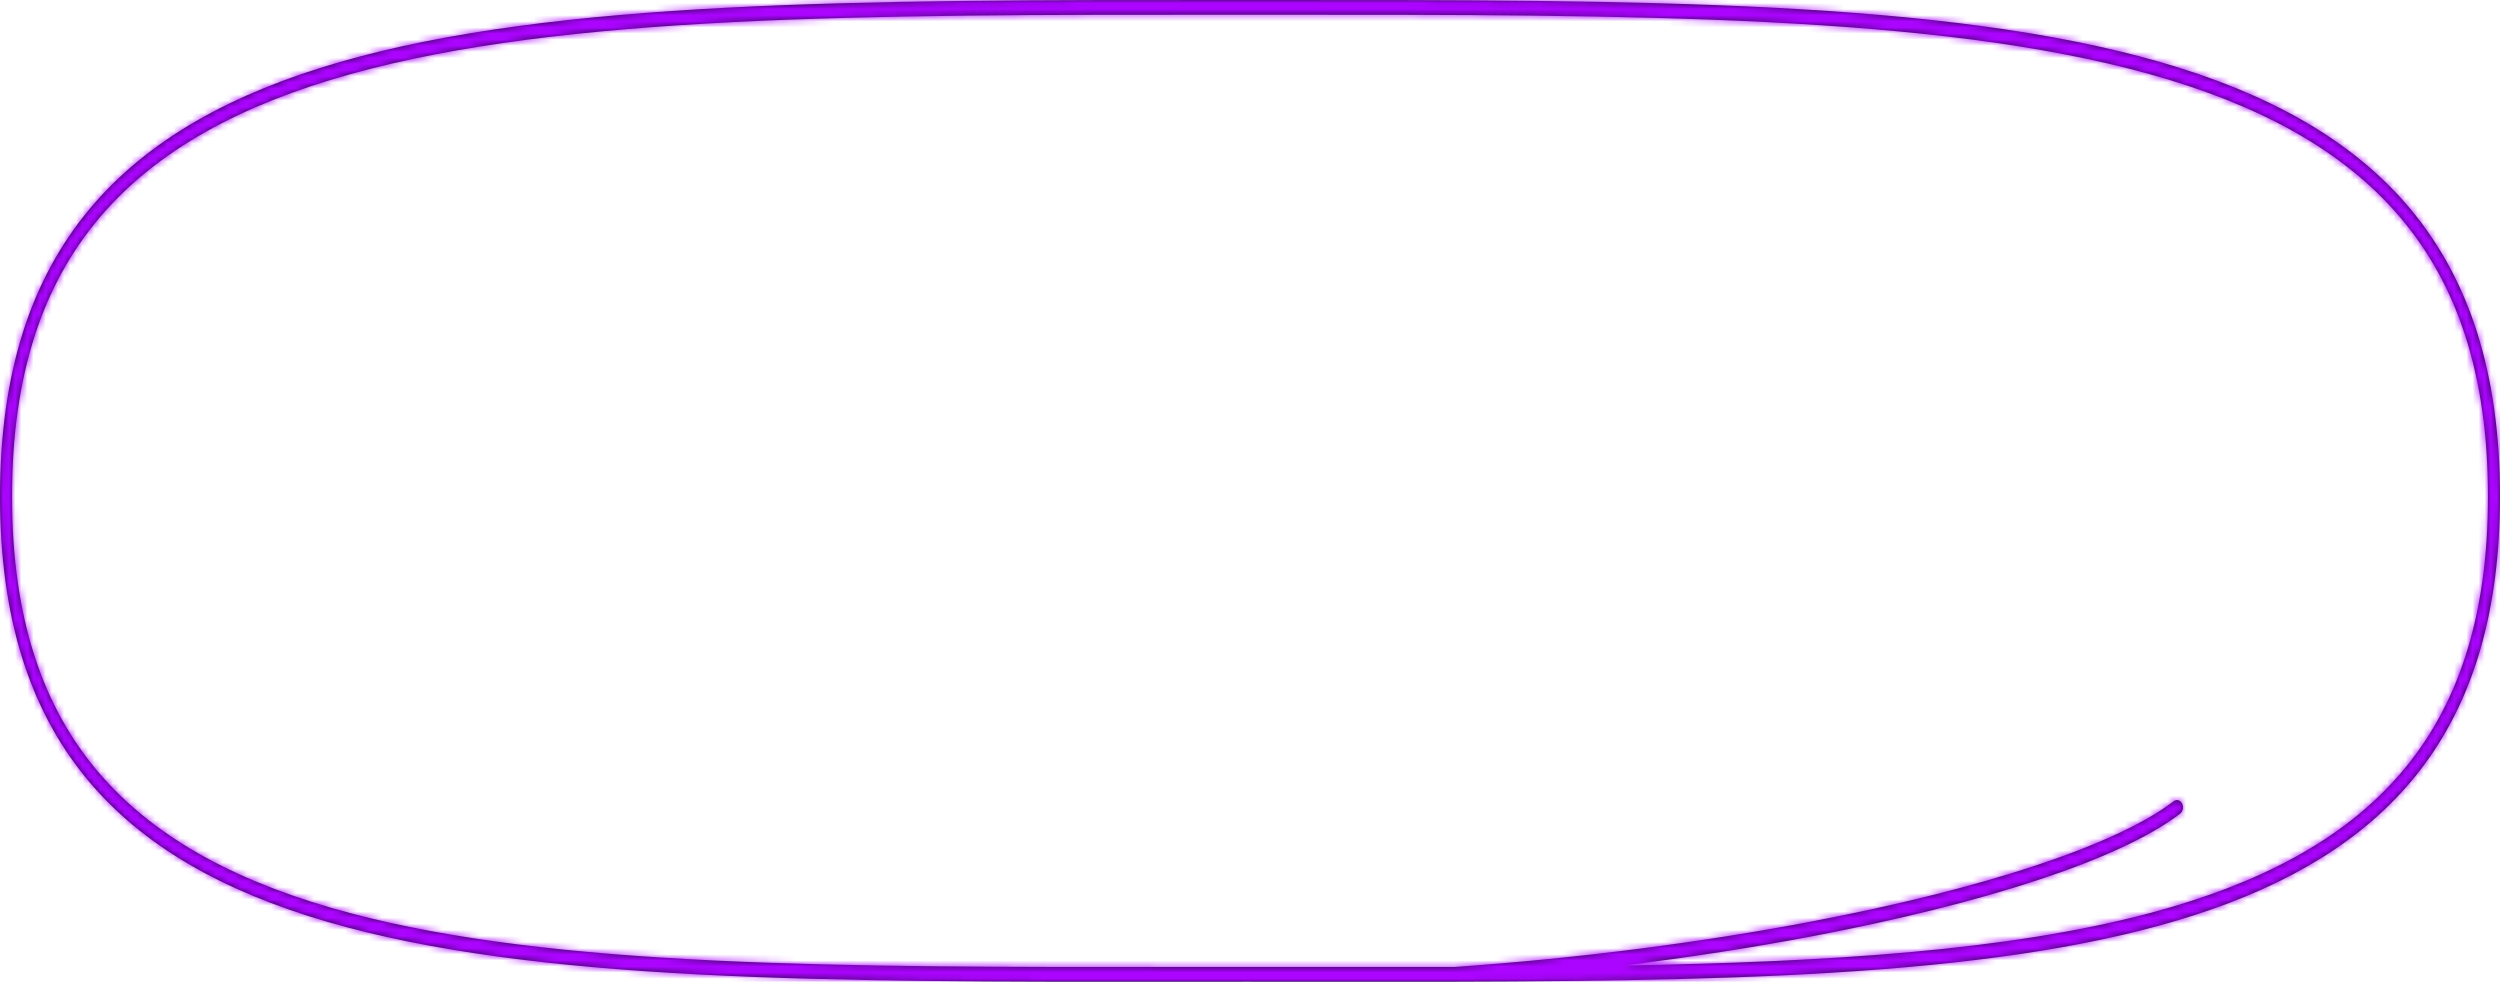 <svg width="410" height="161" viewBox="0 0 410 161" fill="none" xmlns="http://www.w3.org/2000/svg">
<mask id="path-1-inside-1_1_514" fill="white">
<path fill-rule="evenodd" clip-rule="evenodd" d="M238.65 158.574C231.495 158.59 224.17 158.585 216.685 158.579C212.832 158.576 208.936 158.573 205 158.573C201.064 158.573 197.168 158.576 193.315 158.579C137.726 158.621 90.975 158.656 57.462 149.755C39.571 145.002 25.716 137.761 16.345 126.876C7.046 116.075 1.974 101.469 1.974 81.421C1.974 61.372 7.047 46.641 16.355 35.663C25.734 24.603 39.594 17.136 57.481 12.155C92.494 2.406 141.974 2.41 200.876 2.415C202.245 2.415 203.62 2.415 205 2.415C206.38 2.415 207.755 2.415 209.124 2.415C268.026 2.41 317.506 2.406 352.519 12.155C370.406 17.136 384.266 24.603 393.645 35.663C402.953 46.641 408.026 61.372 408.026 81.421C408.026 101.469 402.954 116.075 393.656 126.876C384.284 137.761 370.429 145.002 352.538 149.755C329.541 155.863 300.31 157.763 266.267 158.341C277.183 157.002 287.724 155.357 297.575 153.478C311.44 150.832 323.95 147.717 334.22 144.326C344.467 140.942 352.564 137.258 357.547 133.436C358.009 133.081 358.148 132.336 357.859 131.771C357.569 131.206 356.96 131.036 356.498 131.39C351.774 135.013 343.912 138.624 333.706 141.994C323.523 145.357 311.087 148.455 297.271 151.092C279.385 154.505 259.209 157.14 238.65 158.574ZM238.695 160.989C341.47 160.755 410 155.968 410 81.421C410 -0.02 328.212 -0.012 209.337 0C207.897 0 206.451 0.001 205 0.001C203.549 0.001 202.103 0 200.663 0C81.788 -0.012 0 -0.02 0 81.421C0 161.145 78.378 161.084 193.2 160.994C196.769 160.991 200.374 160.988 204.013 160.988C204.342 160.988 204.671 160.988 205 160.988C208.974 160.988 212.908 160.991 216.8 160.994C224.256 161 231.558 161.006 238.695 160.989Z"/>
</mask>
<path fill-rule="evenodd" clip-rule="evenodd" d="M238.65 158.574C231.495 158.59 224.17 158.585 216.685 158.579C212.832 158.576 208.936 158.573 205 158.573C201.064 158.573 197.168 158.576 193.315 158.579C137.726 158.621 90.975 158.656 57.462 149.755C39.571 145.002 25.716 137.761 16.345 126.876C7.046 116.075 1.974 101.469 1.974 81.421C1.974 61.372 7.047 46.641 16.355 35.663C25.734 24.603 39.594 17.136 57.481 12.155C92.494 2.406 141.974 2.41 200.876 2.415C202.245 2.415 203.62 2.415 205 2.415C206.38 2.415 207.755 2.415 209.124 2.415C268.026 2.41 317.506 2.406 352.519 12.155C370.406 17.136 384.266 24.603 393.645 35.663C402.953 46.641 408.026 61.372 408.026 81.421C408.026 101.469 402.954 116.075 393.656 126.876C384.284 137.761 370.429 145.002 352.538 149.755C329.541 155.863 300.31 157.763 266.267 158.341C277.183 157.002 287.724 155.357 297.575 153.478C311.44 150.832 323.95 147.717 334.22 144.326C344.467 140.942 352.564 137.258 357.547 133.436C358.009 133.081 358.148 132.336 357.859 131.771C357.569 131.206 356.96 131.036 356.498 131.39C351.774 135.013 343.912 138.624 333.706 141.994C323.523 145.357 311.087 148.455 297.271 151.092C279.385 154.505 259.209 157.14 238.65 158.574ZM238.695 160.989C341.47 160.755 410 155.968 410 81.421C410 -0.02 328.212 -0.012 209.337 0C207.897 0 206.451 0.001 205 0.001C203.549 0.001 202.103 0 200.663 0C81.788 -0.012 0 -0.02 0 81.421C0 161.145 78.378 161.084 193.2 160.994C196.769 160.991 200.374 160.988 204.013 160.988C204.342 160.988 204.671 160.988 205 160.988C208.974 160.988 212.908 160.991 216.8 160.994C224.256 161 231.558 161.006 238.695 160.989Z" fill="#21073A"/>
<path d="M238.65 158.574L238.925 278.573C241.619 278.567 244.313 278.47 247.001 278.283L238.65 158.574ZM216.685 158.579L216.594 278.579H216.594L216.685 158.579ZM193.315 158.579L193.406 278.579H193.406L193.315 158.579ZM57.462 149.755L26.655 265.733H26.655L57.462 149.755ZM16.345 126.876L-74.596 205.169L-74.596 205.169L16.345 126.876ZM16.355 35.663L-75.171 -41.945L16.355 35.663ZM57.481 12.155L89.671 127.757L89.671 127.757L57.481 12.155ZM200.876 2.415L200.865 122.415L200.876 2.415ZM209.124 2.415L209.135 122.415L209.124 2.415ZM352.519 12.155L384.709 -103.447L384.709 -103.447L352.519 12.155ZM393.645 35.663L302.118 113.271L302.119 113.271L393.645 35.663ZM393.656 126.876L302.715 48.582L302.715 48.582L393.656 126.876ZM352.538 149.755L321.731 33.776L321.731 33.776L352.538 149.755ZM266.267 158.341L251.657 39.233C188.307 47.004 142.124 103.004 146.556 166.674C150.989 230.345 204.486 279.406 268.302 278.323L266.267 158.341ZM297.575 153.478L275.082 35.605L275.082 35.605L297.575 153.478ZM334.22 144.326L371.848 258.273L371.848 258.273L334.22 144.326ZM357.547 133.436L284.514 38.219L284.513 38.22L357.547 133.436ZM357.859 131.771L464.642 77.023L464.638 77.016L357.859 131.771ZM356.498 131.39L283.464 36.174L283.464 36.174L356.498 131.39ZM333.706 141.994L296.078 28.046L296.078 28.046L333.706 141.994ZM297.271 151.092L319.764 268.965H319.764L297.271 151.092ZM238.695 160.989L238.968 280.989H238.968L238.695 160.989ZM209.337 0L209.325 -120L209.337 0ZM200.663 0L200.675 -120L200.663 0ZM193.2 160.994L193.106 40.994H193.106L193.2 160.994ZM204.013 160.988L203.999 40.988H203.998L204.013 160.988ZM216.8 160.994L216.706 280.994H216.706L216.8 160.994ZM238.374 38.574C231.435 38.59 224.296 38.585 216.775 38.579L216.594 278.579C224.045 278.585 231.556 278.59 238.925 278.573L238.374 38.574ZM216.775 38.579C212.93 38.576 208.989 38.573 205 38.573V278.573C208.884 278.573 212.734 278.576 216.594 278.579L216.775 38.579ZM205 38.573C201.011 38.573 197.07 38.576 193.225 38.579L193.406 278.579C197.266 278.576 201.116 278.573 205 278.573V38.573ZM193.225 38.579C130.879 38.626 102.967 37.681 88.269 33.776L26.655 265.733C78.982 279.632 144.573 278.616 193.406 278.579L193.225 38.579ZM88.269 33.776C83.389 32.48 95.078 34.404 107.285 48.582L-74.596 205.169C-43.645 241.119 -4.248 257.524 26.655 265.733L88.269 33.776ZM107.285 48.582C113.447 55.739 117.545 63.57 119.84 70.66C120.913 73.974 121.448 76.679 121.713 78.538C121.974 80.374 121.974 81.397 121.974 81.421H-118.026C-118.026 122.567 -107.088 167.429 -74.596 205.169L107.285 48.582ZM121.974 81.421C121.974 81.447 121.974 82.443 121.72 84.232C121.463 86.042 120.945 88.666 119.912 91.88C117.703 98.748 113.772 106.324 107.881 113.271L-75.171 -41.945C-107.078 -4.315 -118.026 40.225 -118.026 81.421H121.974ZM107.881 113.271C96.176 127.076 84.971 129.066 89.671 127.757L25.291 -103.447C-5.784 -94.794 -44.709 -77.87 -75.171 -41.945L107.881 113.271ZM89.671 127.757C105.084 123.465 134.79 122.409 200.865 122.415L200.886 -117.585C149.159 -117.589 79.905 -118.654 25.291 -103.447L89.671 127.757ZM200.865 122.415C202.234 122.415 203.614 122.415 205 122.415V-117.585C203.626 -117.585 202.257 -117.585 200.886 -117.585L200.865 122.415ZM205 122.415C206.386 122.415 207.766 122.415 209.135 122.415L209.114 -117.585C207.743 -117.585 206.374 -117.585 205 -117.585V122.415ZM209.135 122.415C275.21 122.409 304.916 123.465 320.329 127.757L384.709 -103.447C330.095 -118.654 260.841 -117.589 209.114 -117.585L209.135 122.415ZM320.329 127.757C325.029 129.066 313.824 127.076 302.118 113.271L485.171 -41.945C454.709 -77.87 415.784 -94.794 384.709 -103.447L320.329 127.757ZM302.119 113.271C296.228 106.324 292.297 98.748 290.088 91.88C289.055 88.666 288.537 86.042 288.28 84.232C288.026 82.443 288.026 81.447 288.026 81.421H528.026C528.026 40.225 517.078 -4.315 485.171 -41.945L302.119 113.271ZM288.026 81.421C288.026 81.397 288.026 80.374 288.287 78.538C288.552 76.679 289.087 73.974 290.16 70.66C292.455 63.57 296.553 55.739 302.715 48.582L484.596 205.169C517.088 167.429 528.026 122.567 528.026 81.421H288.026ZM302.715 48.582C314.922 34.404 326.611 32.48 321.731 33.776L383.345 265.733C414.248 257.524 453.645 241.119 484.596 205.169L302.715 48.582ZM321.731 33.776C314.107 35.801 297.758 37.789 264.232 38.358L268.302 278.323C302.862 277.737 344.975 275.925 383.345 265.733L321.731 33.776ZM280.876 277.448C294.265 275.806 307.443 273.76 320.068 271.351L275.082 35.605C268.006 36.955 260.101 38.198 251.657 39.233L280.876 277.448ZM320.068 271.351C337.507 268.023 355.322 263.731 371.848 258.273L296.592 30.378C292.578 31.703 285.373 33.641 275.082 35.605L320.068 271.351ZM371.848 258.273C385.55 253.749 409.232 245.027 430.581 228.652L284.513 38.22C288.209 35.385 291.281 33.483 293.218 32.364C295.21 31.213 296.664 30.51 297.368 30.184C298.656 29.586 298.565 29.726 296.592 30.378L371.848 258.273ZM430.579 228.653C482.878 188.539 487.867 122.323 464.642 77.023L251.076 186.52C238.092 161.196 235.611 134.205 240.037 110.582C244.404 87.279 257.203 59.167 284.514 38.219L430.579 228.653ZM464.638 77.016C451.1 50.616 425.778 25.821 389.63 15.689C352.259 5.214 313.057 13.475 283.464 36.174L429.532 226.606C400.401 248.95 361.735 257.12 324.856 246.783C289.201 236.789 264.327 212.362 251.079 186.527L464.638 77.016ZM283.464 36.174C287.264 33.259 290.423 31.307 292.401 30.166C294.442 28.988 295.938 28.264 296.675 27.922C298.034 27.292 298 27.411 296.078 28.046L371.334 255.942C384.982 251.435 408.436 242.787 429.532 226.605L283.464 36.174ZM296.078 28.046C292.152 29.343 285.02 31.264 274.777 33.219L319.764 268.965C337.154 265.646 354.895 261.37 371.334 255.942L296.078 28.046ZM274.777 33.219C261.785 35.698 246.34 37.746 230.298 38.865L247.001 278.283C272.079 276.533 296.986 273.311 319.764 268.965L274.777 33.219ZM290 81.421C290 81.643 289.966 78.541 291.466 73.287C293.051 67.736 296.018 60.978 300.964 54.243C311.333 40.124 322.846 35.95 323.072 35.871C323.134 35.849 321.397 36.449 317.104 37.211C312.859 37.964 307.091 38.705 299.385 39.313C283.477 40.567 263.924 40.932 238.422 40.99L238.968 280.989C284.983 280.884 349.804 280.881 402.704 262.275C432.91 251.65 467.979 232.288 494.408 196.297C521.179 159.842 530 118.732 530 81.421H290ZM209.349 120C239.919 119.997 263.962 120.027 284.599 121.102C305.736 122.203 316.431 124.152 321.012 125.472C325.19 126.676 314.299 124.534 303.106 111.076C297.507 104.345 293.869 97.133 291.855 90.773C289.963 84.8 290 81.185 290 81.421H530C530 40.238 519.199 -4.432 487.621 -42.398C457.377 -78.758 418.61 -96.168 387.482 -105.14C331.961 -121.143 261.324 -120.005 209.325 -120L209.349 120ZM205 120.001C206.458 120.001 207.91 120 209.349 120L209.325 -120C207.884 -120 206.444 -119.999 205 -119.999V120.001ZM200.651 120C202.09 120 203.542 120.001 205 120.001V-119.999C203.556 -119.999 202.116 -120 200.675 -120L200.651 120ZM120 81.421C120 81.185 120.037 84.8 118.145 90.773C116.131 97.133 112.493 104.345 106.894 111.076C95.701 124.534 84.81 126.676 88.988 125.472C93.569 124.152 104.264 122.203 125.401 121.102C146.038 120.027 170.081 119.997 200.651 120L200.675 -120C148.676 -120.005 78.039 -121.143 22.518 -105.14C-8.61 -96.168 -47.377 -78.758 -77.621 -42.398C-109.199 -4.432 -120 40.238 -120 81.421H120ZM193.106 40.994C163.532 41.017 140.518 41.002 120.832 39.973C100.64 38.918 90.944 37.051 87.26 35.972C84.121 35.053 95.611 37.657 107.017 51.636C112.66 58.552 116.24 65.852 118.199 72.164C120.04 78.093 120 81.665 120 81.421H-120C-120 121.585 -109.729 165.626 -78.936 203.365C-49.246 239.752 -10.985 257.283 19.824 266.303C74.32 282.258 143.473 281.033 193.294 280.994L193.106 40.994ZM203.998 40.988C200.313 40.988 196.667 40.991 193.106 40.994L193.294 280.994C196.872 280.991 200.436 280.988 204.027 280.988L203.998 40.988ZM205 40.988C204.69 40.988 204.336 40.988 203.999 40.988L204.026 280.988C204.347 280.988 204.652 280.988 205 280.988V40.988ZM216.894 40.994C213.009 40.991 209.029 40.988 205 40.988V280.988C208.92 280.988 212.807 280.991 216.706 280.994L216.894 40.994ZM238.422 40.99C231.5 41.005 224.384 41 216.894 40.994L216.706 280.994C224.127 281 231.616 281.006 238.968 280.989L238.422 40.99Z" fill="#AB04FF" mask="url(#path-1-inside-1_1_514)"/>
</svg>
